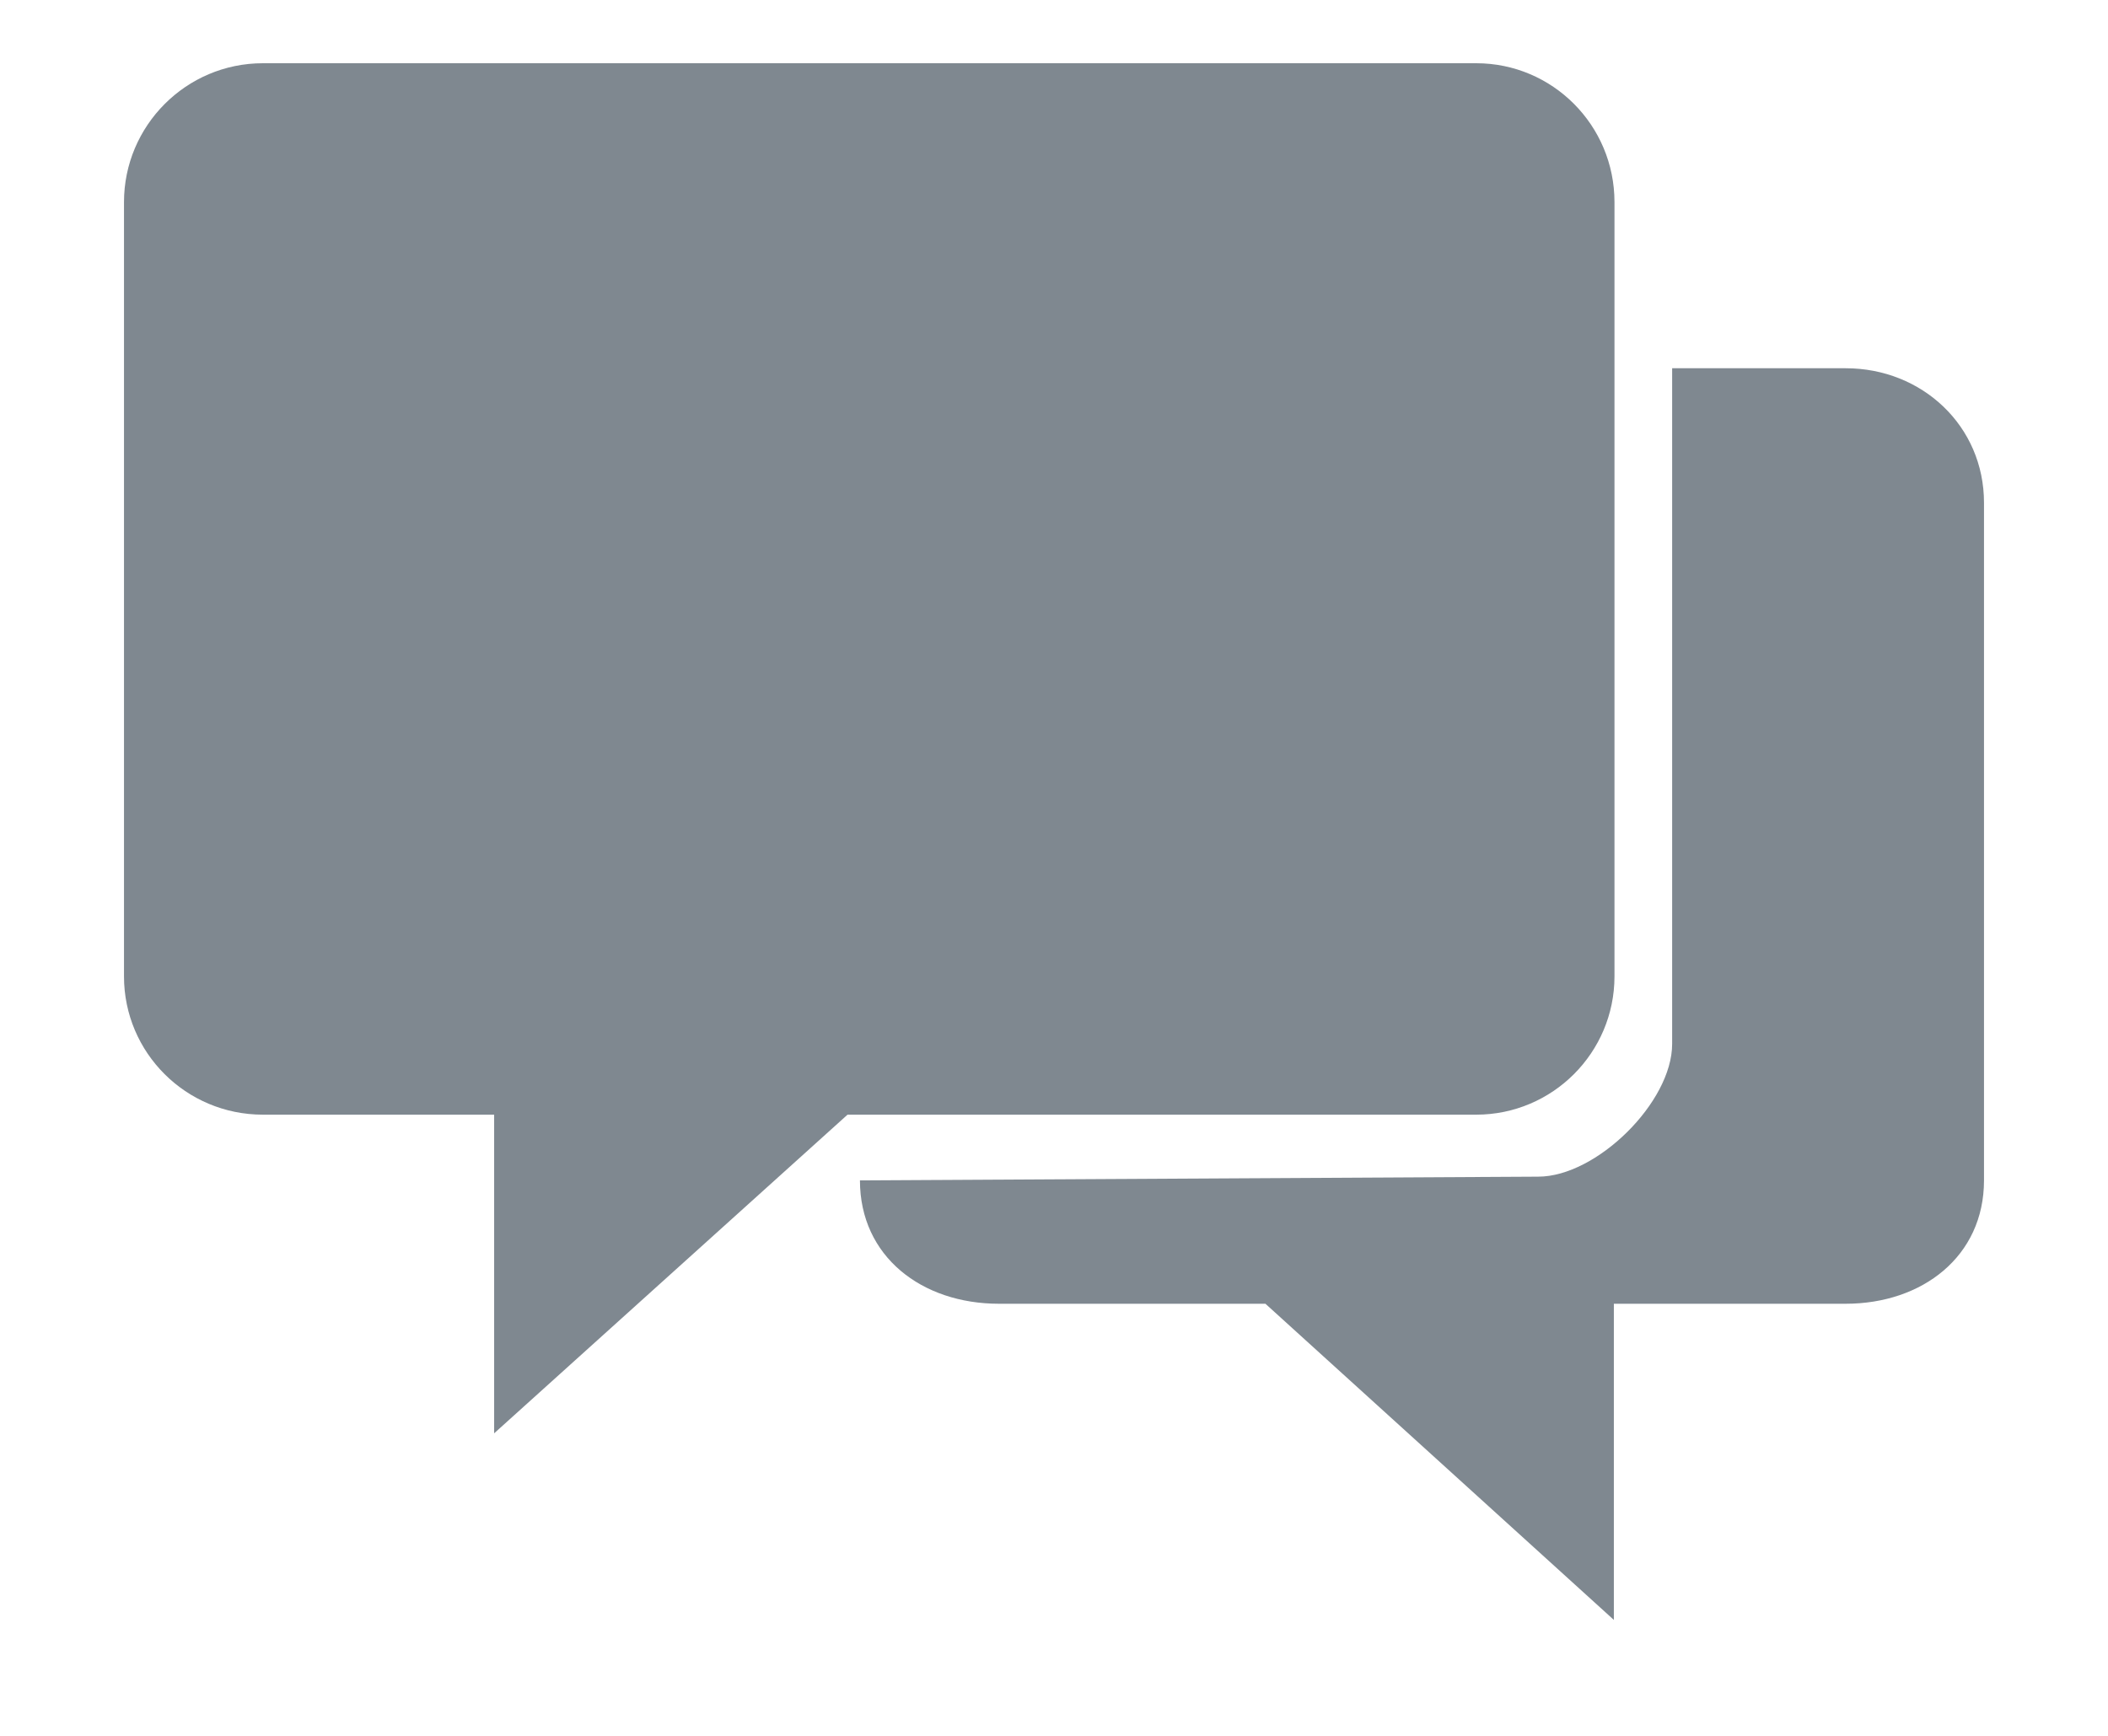 <svg xmlns="http://www.w3.org/2000/svg" xmlns:xlink="http://www.w3.org/1999/xlink" width="34" height="28" viewBox="0 0 34 28"><defs><path id="fb82a" d="M1379.24 1827.02h19.57c1.23 0 2.23 1 2.23 2.24v12.49c0 1.23-1 2.23-2.23 2.23h-10.14l-5.7 5.14v-5.14h-3.73c-1.24 0-2.24-1-2.24-2.23v-12.49c0-1.23 1-2.24 2.24-2.24zm22.73 15.82v-10.9h2.8c1.23 0 2.23.93 2.23 2.17v10.93c0 1.23-1 1.99-2.23 1.99h-3.74v5.1l-5.62-5.1h-4.3c-1.24 0-2.24-.76-2.24-1.99l10.94-.06c.94 0 2.16-1.2 2.16-2.14z"/></defs><g><g transform="translate(-1375 -1826)"><use fill="#7f8890" xlink:href="#fb82a"/></g></g></svg>